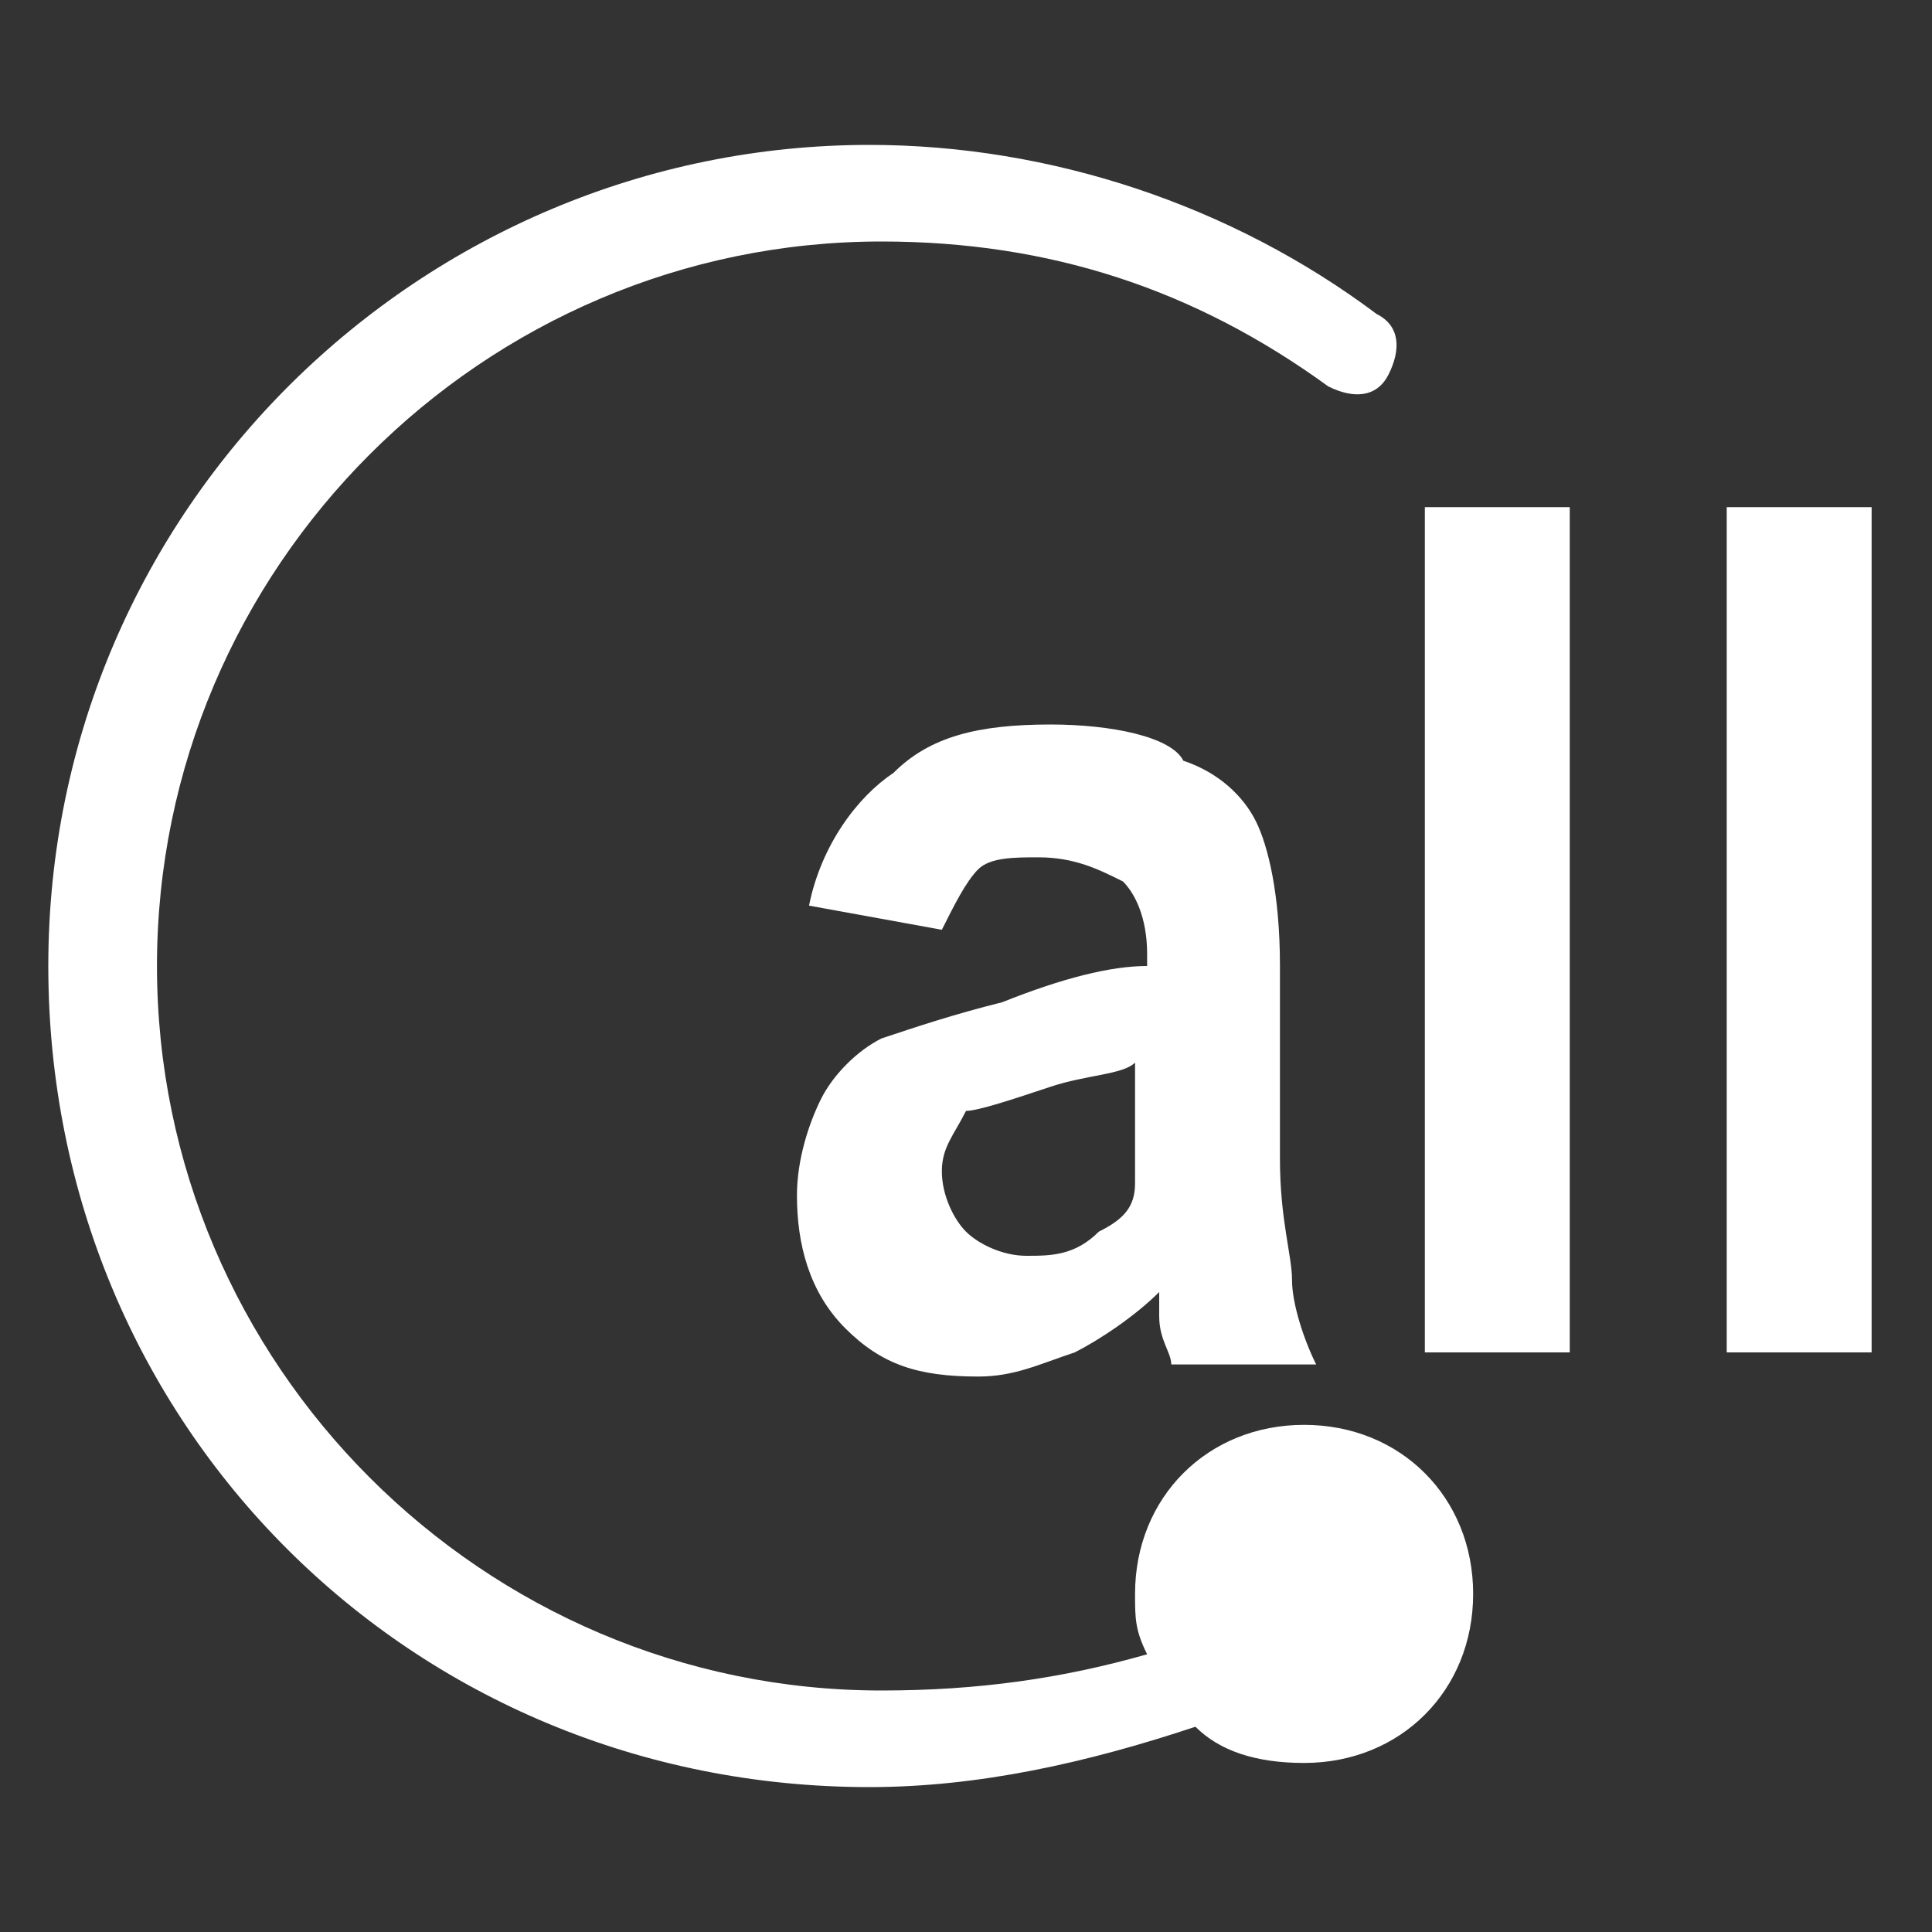 <?xml version="1.0" standalone="no"?><!DOCTYPE svg PUBLIC "-//W3C//DTD SVG 1.1//EN" "http://www.w3.org/Graphics/SVG/1.1/DTD/svg11.dtd"><svg class="icon" width="200px" height="200.00px" viewBox="0 0 1024 1024" version="1.1" xmlns="http://www.w3.org/2000/svg"><rect x="0" y="0" width="1024" height="1024" fill="#333333" stroke="none"/><path fill="#ffffff" d="M531.2 531.2c-25.6 6.4-44.8 12.8-64 19.2-12.8 6.4-25.6 19.2-32 32-6.4 12.8-12.8 32-12.8 51.2 0 25.6 6.4 51.2 25.6 70.4 19.2 19.2 38.4 25.6 70.4 25.6 19.2 0 32-6.4 51.2-12.8 12.8-6.4 32-19.2 44.8-32v12.8c0 12.8 6.4 19.2 6.4 25.6h76.8c-6.4-12.8-12.8-32-12.8-44.8 0-12.8-6.4-32-6.4-64V512c0-38.4-6.4-64-12.8-76.8-6.4-12.8-19.2-25.6-38.4-32-6.4-12.8-38.4-19.2-70.4-19.2-38.4 0-64 6.4-83.2 25.6-19.2 12.8-38.4 38.4-44.8 70.4l70.4 12.8c6.4-12.8 12.8-25.6 19.2-32 6.4-6.4 19.2-6.4 32-6.4 19.2 0 32 6.4 44.8 12.8 6.4 6.4 12.8 19.2 12.8 38.4V512c-19.2 0-44.8 6.4-76.8 19.2z m70.4 51.2v44.8c0 12.8-6.4 19.2-19.2 25.6-12.8 12.8-25.6 12.8-38.4 12.8-12.8 0-25.6-6.4-32-12.8-6.4-6.4-12.8-19.2-12.8-32s6.4-19.2 12.8-32c6.4 0 25.6-6.4 44.8-12.8 19.2-6.4 38.4-6.4 44.8-12.8v19.2zM755.2 268.8H832v448h-76.8zM915.2 268.8h76.8v448h-76.8zM691.2 755.2c-51.2 0-89.6 38.4-89.6 89.6 0 12.8 0 19.2 6.4 32-44.8 12.8-89.6 19.2-140.8 19.2-211.2 0-384-172.8-384-384s172.8-384 384-384c89.6 0 166.4 25.6 236.8 76.8 12.8 6.4 25.6 6.4 32-6.4 6.4-12.8 6.4-25.6-6.4-32-76.8-57.6-172.8-89.6-268.8-89.6C224 76.8 25.6 268.8 25.6 512s192 435.2 435.2 435.2c57.6 0 115.2-12.8 172.8-32 12.8 12.8 32 19.2 57.6 19.2 51.2 0 89.6-38.4 89.6-89.6 0-51.2-38.4-89.6-89.6-89.6z" /></svg>